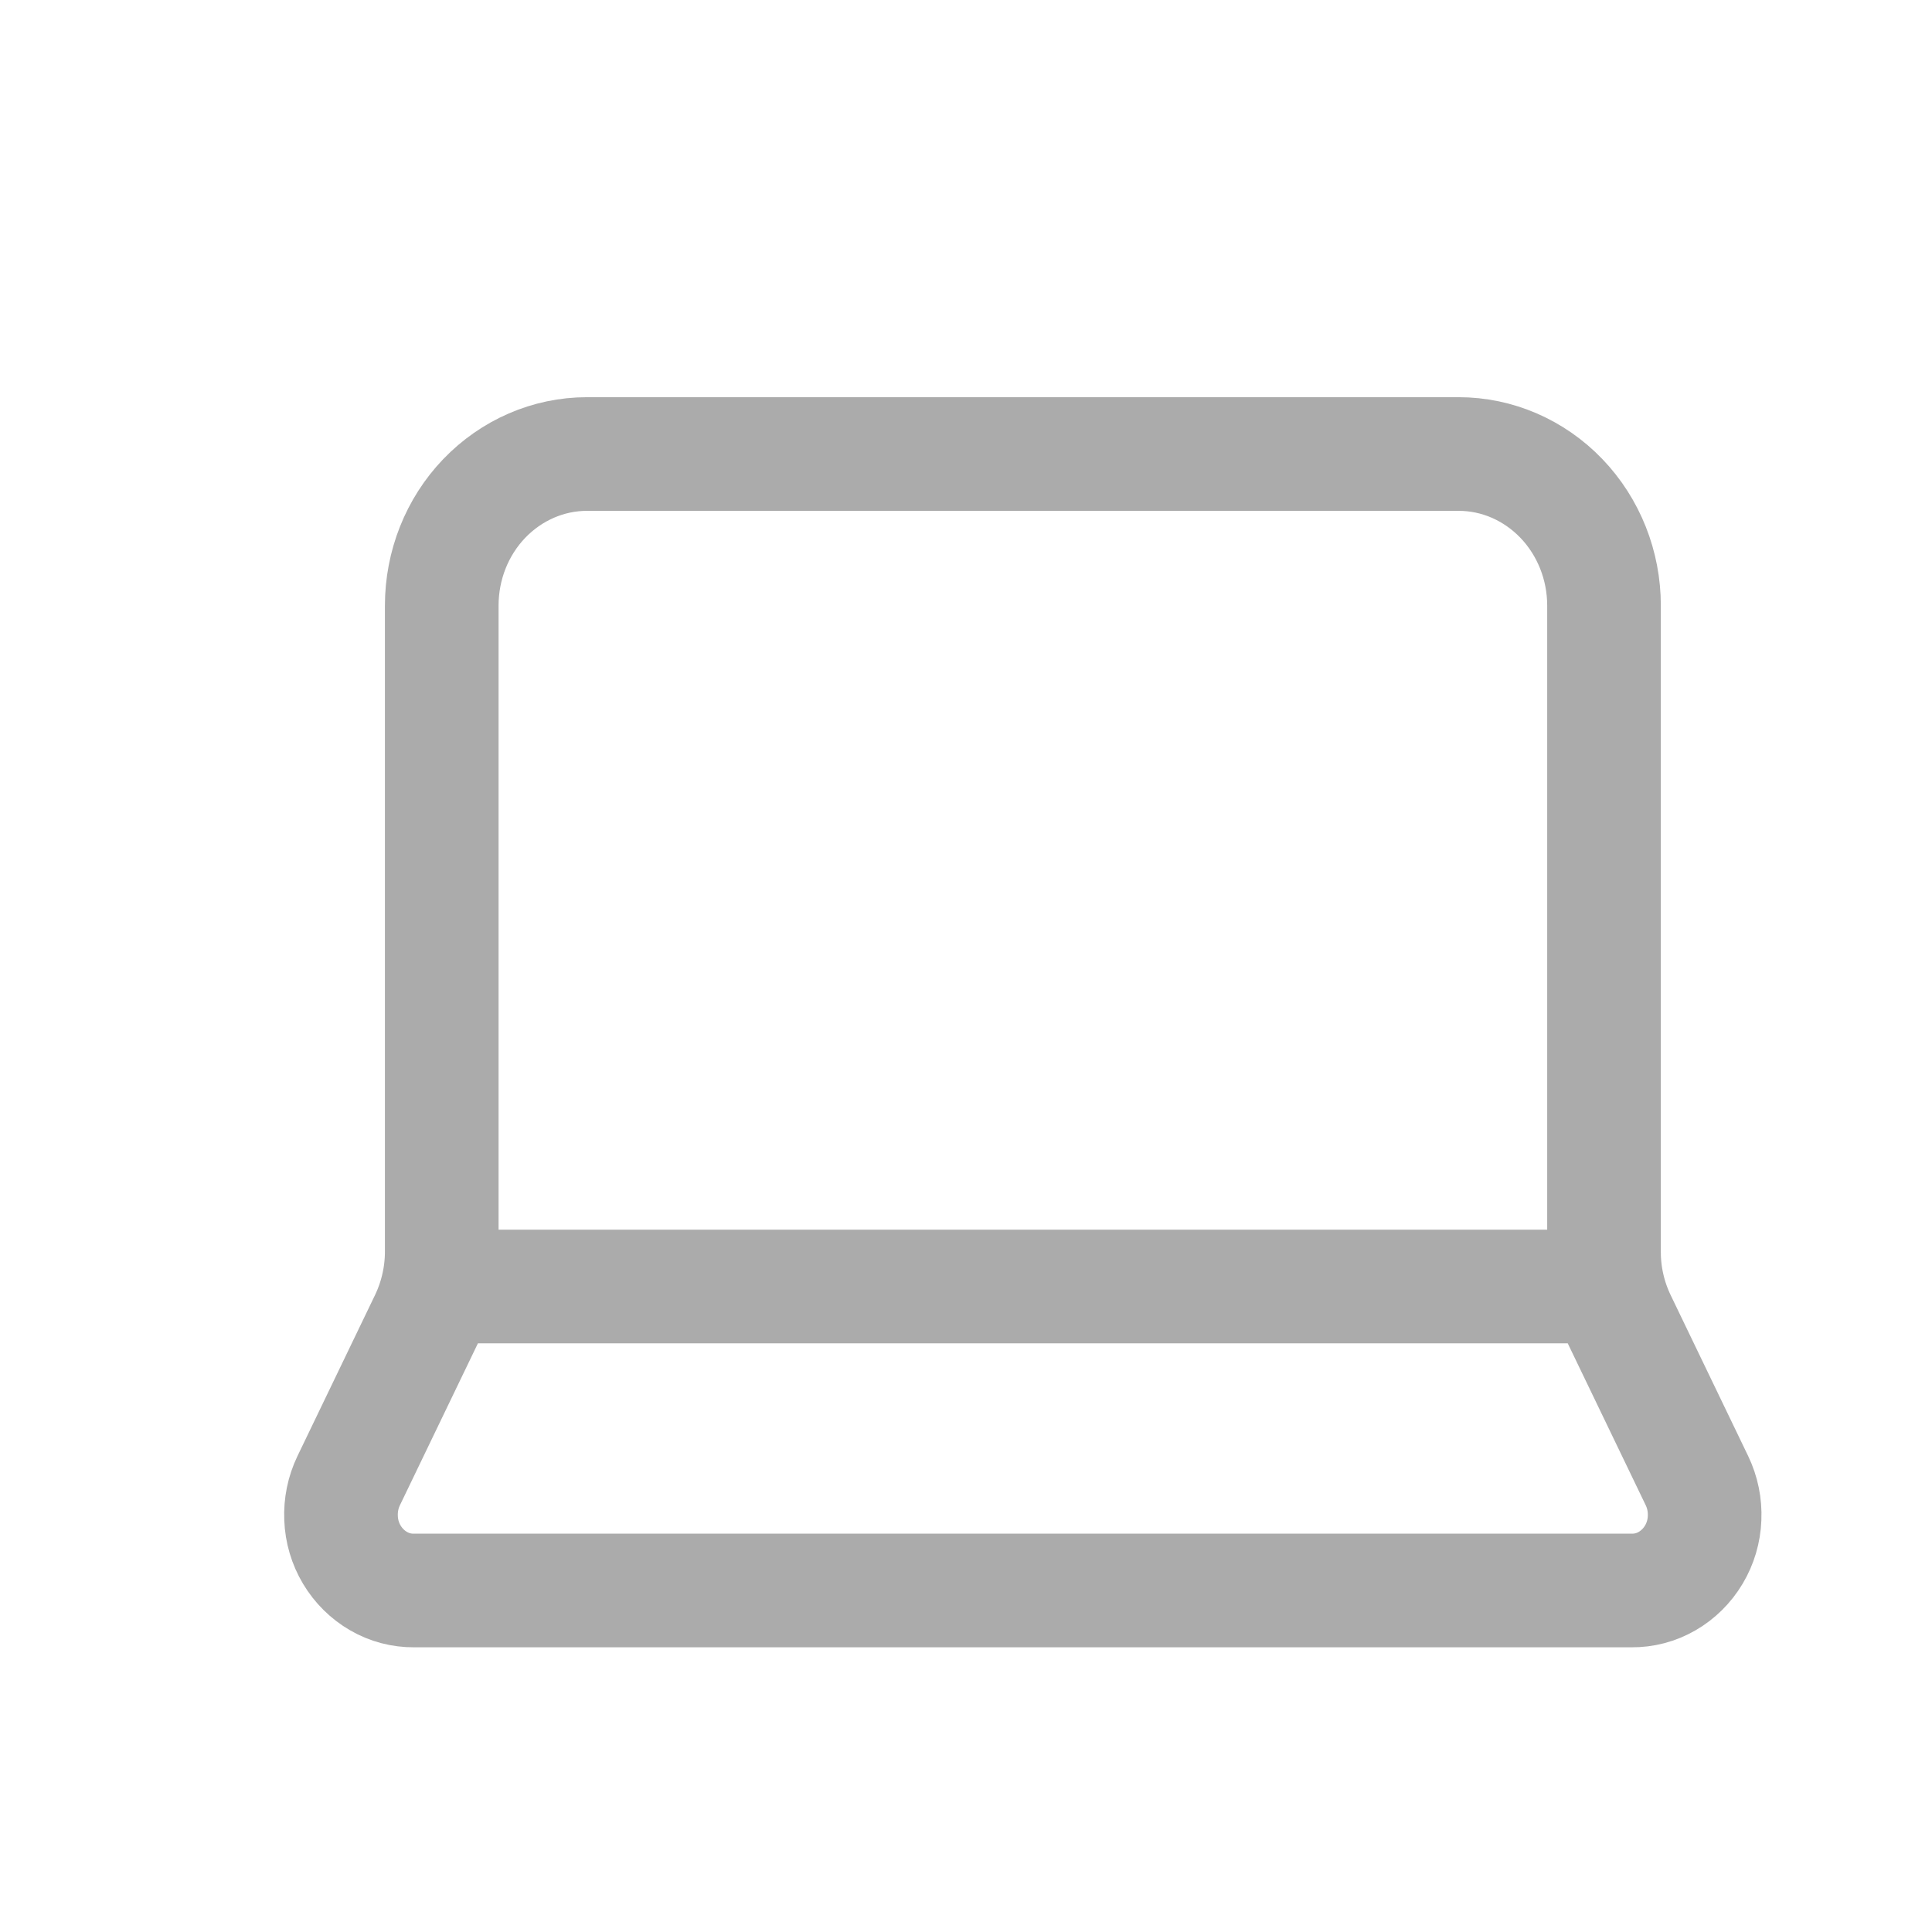 <svg width="17" height="17" viewBox="0 0 17 17" fill="none" xmlns="http://www.w3.org/2000/svg">
<path d="M14.148 11.32H3.852M12.835 3.995C13.174 3.995 13.499 4.136 13.739 4.386C13.979 4.636 14.114 4.975 14.114 5.329V11.013C14.113 11.22 14.16 11.425 14.249 11.611L14.932 13.029C14.981 13.131 15.004 13.244 14.999 13.358C14.995 13.472 14.962 13.583 14.904 13.68C14.846 13.777 14.765 13.857 14.67 13.912C14.574 13.968 14.466 13.996 14.356 13.995H3.644C3.534 13.996 3.426 13.968 3.33 13.912C3.235 13.857 3.154 13.777 3.096 13.68C3.038 13.583 3.005 13.472 3.001 13.358C2.996 13.244 3.019 13.131 3.068 13.029L3.751 11.611C3.84 11.425 3.887 11.22 3.887 11.013V5.329C3.887 4.975 4.021 4.636 4.261 4.386C4.501 4.136 4.826 3.995 5.165 3.995H12.835Z" stroke="#ABABAB" stroke-linecap="round" stroke-linejoin="round"/>
</svg>

